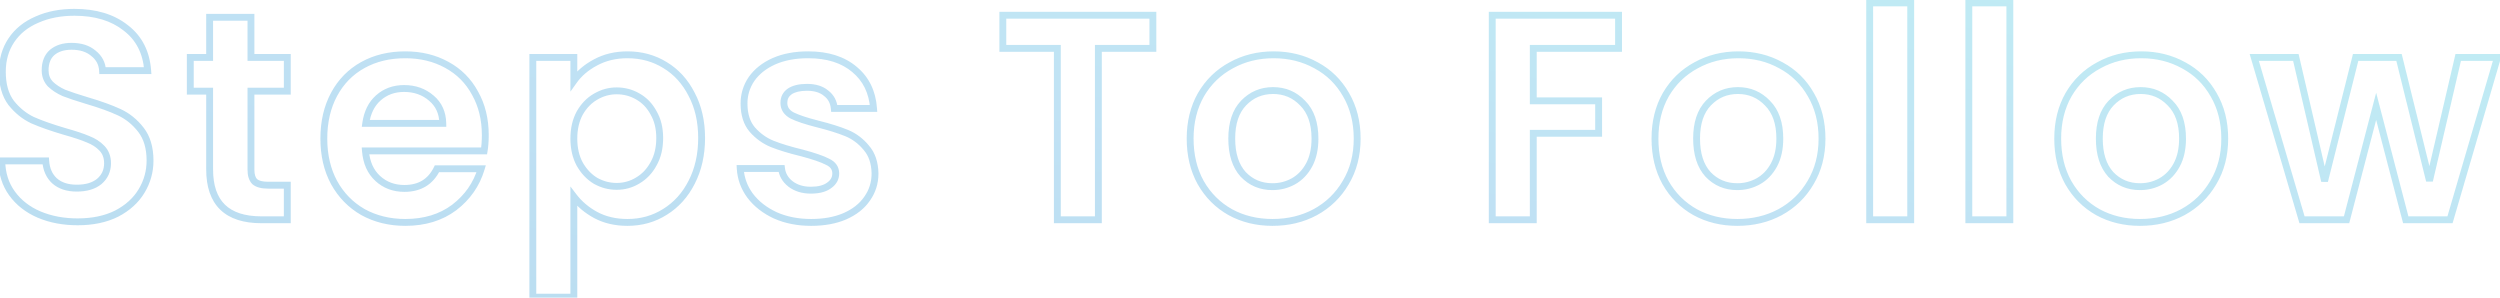 <svg width="546" height="65" viewBox="0 0 546 65" fill="none" xmlns="http://www.w3.org/2000/svg">
<path opacity="0.3" d="M8.512 46.848L8.215 47.537L8.219 47.539L8.512 46.848ZM2.624 42.24L2.016 42.68L2.624 42.24ZM0.384 35.136V34.386H-0.378L-0.366 35.148L0.384 35.136ZM9.984 35.136L10.732 35.084L10.684 34.386H9.984V35.136ZM11.904 39.488L11.394 40.038L11.405 40.047L11.904 39.488ZM21.696 39.616L22.172 40.196L22.178 40.191L22.184 40.185L21.696 39.616ZM22.272 32.384L21.728 32.901L22.272 32.384ZM19.2 30.4L18.905 31.089L18.919 31.096L18.934 31.101L19.2 30.4ZM14.208 28.736L13.996 29.456L14.006 29.458L14.208 28.736ZM7.104 26.24L6.782 26.917L6.791 26.922L6.801 26.926L7.104 26.24ZM2.432 22.464L1.832 22.914L1.838 22.922L1.845 22.931L2.432 22.464ZM2.496 8.768L3.118 9.187L2.496 8.768ZM8.064 4.288L8.359 4.977L8.37 4.973L8.064 4.288ZM27.456 6.08L26.991 6.668L27 6.676L27.456 6.08ZM32.256 15.424V16.174H33.064L33.004 15.368L32.256 15.424ZM22.4 15.424L21.651 15.466L21.691 16.174H22.4V15.424ZM20.416 11.648L19.928 12.217L19.939 12.227L19.95 12.236L20.416 11.648ZM11.392 11.456L10.91 10.882L10.904 10.887L10.898 10.892L11.392 11.456ZM11.008 18.368L10.463 18.884L10.477 18.898L10.492 18.913L11.008 18.368ZM13.952 20.288L13.647 20.973L13.662 20.98L13.678 20.986L13.952 20.288ZM18.944 21.952L18.729 22.67L18.732 22.672L18.944 21.952ZM30.784 28.352L30.191 28.811L30.784 28.352ZM30.912 41.728L30.27 41.34L30.912 41.728ZM25.472 46.656L25.807 47.327L25.817 47.322L25.472 46.656ZM16.96 47.698C13.932 47.698 11.217 47.18 8.805 46.157L8.219 47.539C10.841 48.65 13.759 49.198 16.96 49.198V47.698ZM8.809 46.159C6.447 45.141 4.596 43.687 3.232 41.8L2.016 42.68C3.553 44.804 5.628 46.422 8.215 47.537L8.809 46.159ZM3.232 41.8C1.88 39.933 1.174 37.718 1.134 35.124L-0.366 35.148C-0.321 38.016 0.466 40.537 2.016 42.68L3.232 41.8ZM0.384 35.886H9.984V34.386H0.384V35.886ZM9.236 35.188C9.375 37.178 10.079 38.82 11.394 40.038L12.414 38.938C11.425 38.023 10.849 36.763 10.732 35.084L9.236 35.188ZM11.405 40.047C12.771 41.268 14.589 41.838 16.768 41.838V40.338C14.851 40.338 13.426 39.841 12.403 38.928L11.405 40.047ZM16.768 41.838C18.971 41.838 20.803 41.321 22.172 40.196L21.22 39.036C20.2 39.874 18.746 40.338 16.768 40.338V41.838ZM22.184 40.185C23.551 39.014 24.238 37.481 24.238 35.648H22.738C22.738 37.058 22.231 38.17 21.208 39.047L22.184 40.185ZM24.238 35.648C24.238 34.159 23.776 32.878 22.816 31.867L21.728 32.901C22.39 33.597 22.738 34.492 22.738 35.648H24.238ZM22.816 31.867C21.918 30.923 20.795 30.203 19.466 29.699L18.934 31.101C20.079 31.536 21.004 32.139 21.728 32.901L22.816 31.867ZM19.495 29.711C18.257 29.18 16.557 28.615 14.41 28.014L14.006 29.458C16.126 30.052 17.754 30.596 18.905 31.089L19.495 29.711ZM14.42 28.017C11.536 27.168 9.201 26.347 7.407 25.554L6.801 26.926C8.676 27.755 11.078 28.597 13.996 29.456L14.42 28.017ZM7.426 25.563C5.745 24.762 4.276 23.578 3.019 21.997L1.845 22.931C3.233 24.678 4.879 26.011 6.782 26.917L7.426 25.563ZM3.032 22.014C1.876 20.473 1.262 18.386 1.262 15.68H-0.238C-0.238 18.607 0.428 21.041 1.832 22.914L3.032 22.014ZM1.262 15.68C1.262 13.166 1.888 11.012 3.118 9.187L1.874 8.349C0.458 10.45 -0.238 12.904 -0.238 15.68H1.262ZM3.118 9.187C4.352 7.356 6.089 5.95 8.359 4.977L7.769 3.599C5.26 4.674 3.285 6.255 1.874 8.349L3.118 9.187ZM8.37 4.973C10.648 3.956 13.271 3.438 16.256 3.438V1.938C13.097 1.938 10.259 2.487 7.758 3.603L8.37 4.973ZM16.256 3.438C20.741 3.438 24.296 4.537 26.991 6.668L27.921 5.492C24.898 3.101 20.988 1.938 16.256 1.938V3.438ZM27 6.676C29.713 8.75 31.224 11.658 31.508 15.48L33.004 15.368C32.691 11.168 31.001 7.847 27.912 5.484L27 6.676ZM32.256 14.674H22.4V16.174H32.256V14.674ZM23.149 15.382C23.051 13.626 22.282 12.171 20.882 11.06L19.95 12.236C21.024 13.088 21.578 14.15 21.651 15.466L23.149 15.382ZM20.904 11.079C19.54 9.909 17.75 9.362 15.616 9.362V10.862C17.493 10.862 18.903 11.339 19.928 12.217L20.904 11.079ZM15.616 9.362C13.737 9.362 12.143 9.846 10.91 10.882L11.874 12.03C12.774 11.274 13.997 10.862 15.616 10.862V9.362ZM10.898 10.892C9.671 11.965 9.106 13.496 9.106 15.36H10.606C10.606 13.81 11.065 12.739 11.886 12.02L10.898 10.892ZM9.106 15.36C9.106 16.732 9.554 17.924 10.463 18.884L11.553 17.852C10.926 17.191 10.606 16.378 10.606 15.36H9.106ZM10.492 18.913C11.372 19.746 12.427 20.431 13.647 20.973L14.257 19.603C13.173 19.121 12.265 18.526 11.524 17.823L10.492 18.913ZM13.678 20.986C14.901 21.466 16.587 22.028 18.729 22.67L19.16 21.234C17.034 20.596 15.393 20.048 14.226 19.59L13.678 20.986ZM18.732 22.672C21.614 23.519 23.943 24.36 25.732 25.192L26.364 23.832C24.484 22.957 22.077 22.092 19.156 21.233L18.732 22.672ZM25.732 25.192C27.451 25.992 28.937 27.193 30.191 28.811L31.377 27.893C29.986 26.098 28.315 24.739 26.364 23.832L25.732 25.192ZM30.191 28.811C31.386 30.353 32.018 32.417 32.018 35.072H33.518C33.518 32.18 32.827 29.764 31.377 27.893L30.191 28.811ZM32.018 35.072C32.018 37.324 31.437 39.409 30.27 41.34L31.554 42.116C32.862 39.951 33.518 37.598 33.518 35.072H32.018ZM30.27 41.34C29.113 43.256 27.409 44.808 25.127 45.99L25.817 47.322C28.313 46.029 30.236 44.296 31.554 42.116L30.27 41.34ZM25.137 45.985C22.873 47.117 20.155 47.698 16.96 47.698V49.198C20.335 49.198 23.293 48.584 25.807 47.327L25.137 45.985ZM54.808 19.904V19.154H54.058V19.904H54.808ZM55.64 39.68L55.11 40.21L55.13 40.231L55.152 40.249L55.64 39.68ZM62.744 40.448H63.494V39.698H62.744V40.448ZM62.744 48V48.75H63.494V48H62.744ZM45.784 19.904H46.534V19.154H45.784V19.904ZM41.56 19.904H40.81V20.654H41.56V19.904ZM41.56 12.544V11.794H40.81V12.544H41.56ZM45.784 12.544V13.294H46.534V12.544H45.784ZM45.784 3.776V3.026H45.034V3.776H45.784ZM54.808 3.776H55.558V3.026H54.808V3.776ZM54.808 12.544H54.058V13.294H54.808V12.544ZM62.744 12.544H63.494V11.794H62.744V12.544ZM62.744 19.904V20.654H63.494V19.904H62.744ZM54.058 19.904V37.056H55.558V19.904H54.058ZM54.058 37.056C54.058 38.347 54.356 39.456 55.11 40.21L56.17 39.15C55.815 38.794 55.558 38.154 55.558 37.056H54.058ZM55.152 40.249C55.955 40.937 57.159 41.198 58.584 41.198V39.698C57.278 39.698 56.52 39.447 56.128 39.111L55.152 40.249ZM58.584 41.198H62.744V39.698H58.584V41.198ZM61.994 40.448V48H63.494V40.448H61.994ZM62.744 47.25H57.112V48.75H62.744V47.25ZM57.112 47.25C53.446 47.25 50.836 46.359 49.139 44.71C47.446 43.065 46.534 40.54 46.534 36.992H45.034C45.034 40.782 46.01 43.762 48.093 45.786C50.172 47.806 53.226 48.75 57.112 48.75V47.25ZM46.534 36.992V19.904H45.034V36.992H46.534ZM45.784 19.154H41.56V20.654H45.784V19.154ZM42.31 19.904V12.544H40.81V19.904H42.31ZM41.56 13.294H45.784V11.794H41.56V13.294ZM46.534 12.544V3.776H45.034V12.544H46.534ZM45.784 4.526H54.808V3.026H45.784V4.526ZM54.058 3.776V12.544H55.558V3.776H54.058ZM54.808 13.294H62.744V11.794H54.808V13.294ZM61.994 12.544V19.904H63.494V12.544H61.994ZM62.744 19.154H54.808V20.654H62.744V19.154ZM105.732 32.96V33.71H106.368L106.472 33.083L105.732 32.96ZM79.812 32.96V32.21H78.997L79.065 33.022L79.812 32.96ZM82.501 38.976L81.993 39.528L82.501 38.976ZM95.428 36.864V36.114H94.962L94.756 36.533L95.428 36.864ZM105.092 36.864L105.811 37.08L106.101 36.114H105.092V36.864ZM99.204 45.312L99.654 45.912L99.66 45.908L99.204 45.312ZM79.3 46.336L78.928 46.987L78.941 46.994L79.3 46.336ZM72.965 39.872L72.304 40.228L72.308 40.235L72.965 39.872ZM72.965 20.608L72.304 20.252L72.965 20.608ZM79.237 14.208L79.601 14.864L79.237 14.208ZM97.54 14.144L97.18 14.802L97.184 14.804L97.54 14.144ZM103.748 20.352L103.088 20.708L103.092 20.715L103.095 20.721L103.748 20.352ZM96.709 26.944V27.694H97.472L97.458 26.93L96.709 26.944ZM94.213 21.44L93.721 22.006L93.729 22.014L94.213 21.44ZM82.629 21.376L83.126 21.937L83.127 21.937L82.629 21.376ZM79.876 26.944L79.134 26.838L79.012 27.694H79.876V26.944ZM105.238 29.504C105.238 30.752 105.155 31.861 104.993 32.837L106.472 33.083C106.651 32.01 106.738 30.816 106.738 29.504H105.238ZM105.732 32.21H79.812V33.71H105.732V32.21ZM79.065 33.022C79.291 35.731 80.249 37.926 81.993 39.528L83.008 38.424C81.594 37.125 80.761 35.309 80.56 32.898L79.065 33.022ZM81.993 39.528C83.721 41.116 85.848 41.902 88.325 41.902V40.402C86.193 40.402 84.437 39.737 83.008 38.424L81.993 39.528ZM88.325 41.902C90.097 41.902 91.661 41.52 92.984 40.722C94.309 39.922 95.344 38.733 96.101 37.195L94.756 36.533C94.105 37.853 93.252 38.808 92.209 39.438C91.164 40.069 89.88 40.402 88.325 40.402V41.902ZM95.428 37.614H105.092V36.114H95.428V37.614ZM104.374 36.648C103.397 39.907 101.528 42.591 98.749 44.716L99.66 45.908C102.684 43.596 104.74 40.648 105.811 37.08L104.374 36.648ZM98.754 44.712C96.004 46.775 92.606 47.826 88.516 47.826V49.326C92.875 49.326 96.603 48.201 99.654 45.912L98.754 44.712ZM88.516 47.826C85.216 47.826 82.27 47.105 79.66 45.678L78.941 46.994C81.792 48.553 84.99 49.326 88.516 49.326V47.826ZM79.673 45.685C77.107 44.219 75.092 42.165 73.621 39.509L72.308 40.235C73.909 43.126 76.118 45.381 78.928 46.987L79.673 45.685ZM73.625 39.516C72.199 36.868 71.475 33.794 71.475 30.272H69.975C69.975 34.004 70.744 37.329 72.304 40.228L73.625 39.516ZM71.475 30.272C71.475 26.706 72.199 23.611 73.625 20.964L72.304 20.252C70.743 23.152 69.975 26.499 69.975 30.272H71.475ZM73.625 20.964C75.052 18.313 77.041 16.285 79.601 14.864L78.872 13.552C76.056 15.117 73.864 17.356 72.304 20.252L73.625 20.964ZM79.601 14.864C82.163 13.44 85.127 12.718 88.516 12.718V11.218C84.908 11.218 81.686 11.989 78.872 13.552L79.601 14.864ZM88.516 12.718C91.776 12.718 94.658 13.418 97.18 14.802L97.901 13.486C95.133 11.968 91.998 11.218 88.516 11.218V12.718ZM97.184 14.804C99.744 16.185 101.707 18.149 103.088 20.708L104.409 19.996C102.888 17.179 100.713 15.004 97.897 13.484L97.184 14.804ZM103.095 20.721C104.517 23.239 105.238 26.159 105.238 29.504H106.738C106.738 25.937 105.967 22.756 104.402 19.983L103.095 20.721ZM97.458 26.93C97.412 24.431 96.498 22.384 94.696 20.866L93.729 22.014C95.17 23.227 95.92 24.849 95.959 26.958L97.458 26.93ZM94.704 20.874C92.933 19.336 90.77 18.578 88.26 18.578V20.078C90.445 20.078 92.249 20.728 93.721 22.006L94.704 20.874ZM88.26 18.578C85.874 18.578 83.815 19.318 82.13 20.815L83.127 21.937C84.514 20.703 86.21 20.078 88.26 20.078V18.578ZM82.131 20.815C80.478 22.279 79.495 24.311 79.134 26.838L80.619 27.05C80.941 24.798 81.792 23.119 83.126 21.937L82.131 20.815ZM79.876 27.694H96.709V26.194H79.876V27.694ZM125.328 17.664H124.578V20.014L125.94 18.098L125.328 17.664ZM130.064 13.632L130.417 14.294L130.422 14.291L130.064 13.632ZM145.232 14.208L144.84 14.847L144.845 14.85L145.232 14.208ZM151.056 20.608L150.388 20.948L150.394 20.96L151.056 20.608ZM151.056 39.808L150.39 39.465L150.388 39.468L151.056 39.808ZM145.232 46.272L144.837 45.635L144.832 45.638L145.232 46.272ZM130.128 46.976L129.77 47.635L129.776 47.638L130.128 46.976ZM125.328 42.944L125.925 42.489L124.578 40.725V42.944H125.328ZM125.328 64.896V65.646H126.078V64.896H125.328ZM116.368 64.896H115.618V65.646H116.368V64.896ZM116.368 12.544V11.794H115.618V12.544H116.368ZM125.328 12.544H126.078V11.794H125.328V12.544ZM142.736 24.64L142.077 24.997L142.083 25.007L142.089 25.018L142.736 24.64ZM139.28 21.056L138.906 21.706L138.915 21.711L139.28 21.056ZM130.064 21.12L130.439 21.77L130.445 21.766L130.064 21.12ZM126.608 24.704L125.956 24.334L125.952 24.34L125.949 24.347L126.608 24.704ZM126.608 35.84L125.949 36.197L125.952 36.203L125.956 36.21L126.608 35.84ZM130.064 39.488L129.676 40.129L129.687 40.136L129.699 40.143L130.064 39.488ZM139.28 39.424L138.9 38.778L138.892 38.783L139.28 39.424ZM142.736 35.776L142.084 35.406L142.08 35.413L142.077 35.419L142.736 35.776ZM125.94 18.098C127.015 16.585 128.5 15.314 130.417 14.294L129.712 12.97C127.619 14.083 125.946 15.501 124.717 17.23L125.94 18.098ZM130.422 14.291C132.348 13.248 134.548 12.718 137.04 12.718V11.218C134.328 11.218 131.877 11.797 129.707 12.973L130.422 14.291ZM137.04 12.718C139.94 12.718 142.533 13.431 144.84 14.847L145.625 13.569C143.068 11.998 140.199 11.218 137.04 11.218V12.718ZM144.845 14.85C147.19 16.265 149.038 18.29 150.388 20.948L151.725 20.268C150.259 17.38 148.224 15.137 145.62 13.566L144.845 14.85ZM150.394 20.96C151.778 23.565 152.482 26.619 152.482 30.144H153.982C153.982 26.416 153.236 23.113 151.719 20.256L150.394 20.96ZM152.482 30.144C152.482 33.669 151.778 36.769 150.39 39.465L151.723 40.151C153.236 37.215 153.982 33.873 153.982 30.144H152.482ZM150.388 39.468C149.037 42.128 147.187 44.176 144.837 45.635L145.628 46.909C148.227 45.296 150.26 43.035 151.725 40.148L150.388 39.468ZM144.832 45.638C142.526 47.094 139.936 47.826 137.04 47.826V49.326C140.204 49.326 143.075 48.522 145.633 46.906L144.832 45.638ZM137.04 47.826C134.543 47.826 132.363 47.315 130.481 46.314L129.776 47.638C131.905 48.77 134.333 49.326 137.04 49.326V47.826ZM130.487 46.317C128.608 45.296 127.092 44.019 125.925 42.489L124.732 43.399C126.04 45.112 127.724 46.523 129.77 47.635L130.487 46.317ZM124.578 42.944V64.896H126.078V42.944H124.578ZM125.328 64.146H116.368V65.646H125.328V64.146ZM117.118 64.896V12.544H115.618V64.896H117.118ZM116.368 13.294H125.328V11.794H116.368V13.294ZM124.578 12.544V17.664H126.078V12.544H124.578ZM144.83 30.144C144.83 27.904 144.359 25.934 143.384 24.262L142.089 25.018C142.906 26.418 143.33 28.117 143.33 30.144H144.83ZM143.396 24.283C142.481 22.59 141.231 21.287 139.646 20.401L138.915 21.711C140.231 22.446 141.285 23.533 142.077 24.997L143.396 24.283ZM139.655 20.406C138.13 19.528 136.465 19.09 134.672 19.09V20.59C136.208 20.59 137.615 20.962 138.906 21.706L139.655 20.406ZM134.672 19.09C132.912 19.09 131.246 19.555 129.684 20.474L130.445 21.766C131.785 20.978 133.19 20.59 134.672 20.59V19.09ZM129.69 20.47C128.153 21.355 126.91 22.653 125.956 24.334L127.261 25.074C128.099 23.598 129.16 22.506 130.439 21.77L129.69 20.47ZM125.949 24.347C125.026 26.055 124.578 28.038 124.578 30.272H126.078C126.078 28.24 126.484 26.511 127.268 25.061L125.949 24.347ZM124.578 30.272C124.578 32.506 125.026 34.489 125.949 36.197L127.268 35.483C126.484 34.033 126.078 32.304 126.078 30.272H124.578ZM125.956 36.21C126.909 37.889 128.147 39.203 129.676 40.129L130.453 38.847C129.166 38.066 128.1 36.949 127.261 35.47L125.956 36.21ZM129.699 40.143C131.258 41.014 132.92 41.454 134.672 41.454V39.954C133.183 39.954 131.772 39.583 130.43 38.833L129.699 40.143ZM134.672 41.454C136.472 41.454 138.143 40.991 139.669 40.065L138.892 38.783C137.602 39.564 136.201 39.954 134.672 39.954V41.454ZM139.661 40.07C141.237 39.143 142.482 37.823 143.396 36.133L142.077 35.419C141.284 36.886 140.225 37.998 138.9 38.778L139.661 40.07ZM143.389 36.146C144.36 34.434 144.83 32.424 144.83 30.144H143.33C143.33 32.216 142.905 33.961 142.084 35.406L143.389 36.146ZM169.343 47.04L169.028 47.721L169.039 47.725L169.343 47.04ZM163.839 42.752L163.236 43.197L163.243 43.206L163.839 42.752ZM161.663 36.8V36.05H160.868L160.915 36.844L161.663 36.8ZM170.688 36.8L171.432 36.707L171.35 36.05H170.688V36.8ZM172.671 40.192L172.211 40.784L172.221 40.792L172.671 40.192ZM181.055 40.512L180.627 39.896L180.621 39.901L180.614 39.905L181.055 40.512ZM180.736 35.328L180.39 35.994L180.405 36.001L180.42 36.008L180.736 35.328ZM175.167 33.408L175.361 32.683L175.352 32.681L175.344 32.679L175.167 33.408ZM168.639 31.424L168.355 32.118L168.361 32.12L168.639 31.424ZM164.287 28.288L163.716 28.773L163.724 28.783L164.287 28.288ZM164.16 17.216L163.548 16.782L163.541 16.793L164.16 17.216ZM169.023 13.376L168.721 12.69L168.716 12.692L169.023 13.376ZM186.624 15.168L186.139 15.74L186.144 15.745L186.624 15.168ZM190.783 23.68V24.43H191.589L191.532 23.627L190.783 23.68ZM182.207 23.68L181.461 23.748L181.523 24.43H182.207V23.68ZM180.415 20.352L179.935 20.928L179.948 20.939L179.962 20.949L180.415 20.352ZM172.479 19.968L172.063 19.344L172.056 19.349L172.049 19.354L172.479 19.968ZM172.992 25.216L172.637 25.877L172.647 25.882L172.656 25.887L172.992 25.216ZM178.559 27.072L178.375 27.799L178.378 27.8L178.559 27.072ZM189.184 32.256L188.605 32.733L188.612 32.742L188.62 32.751L189.184 32.256ZM191.104 37.888H191.854L191.853 37.874L191.104 37.888ZM189.376 43.392L188.764 42.958L188.757 42.968L189.376 43.392ZM184.512 47.232L184.807 47.921L184.814 47.919L184.512 47.232ZM177.151 47.826C174.339 47.826 171.843 47.33 169.648 46.355L169.039 47.725C171.452 48.798 174.161 49.326 177.151 49.326V47.826ZM169.659 46.359C167.451 45.337 165.718 43.98 164.436 42.297L163.243 43.206C164.691 45.108 166.628 46.609 169.028 47.721L169.659 46.359ZM164.443 42.307C163.205 40.629 162.531 38.784 162.412 36.756L160.915 36.844C161.052 39.168 161.829 41.291 163.236 43.197L164.443 42.307ZM161.663 37.55H170.688V36.05H161.663V37.55ZM169.943 36.893C170.14 38.469 170.913 39.774 172.211 40.784L173.132 39.6C172.126 38.818 171.576 37.862 171.432 36.707L169.943 36.893ZM172.221 40.792C173.567 41.801 175.205 42.286 177.087 42.286V40.786C175.472 40.786 174.165 40.375 173.121 39.592L172.221 40.792ZM177.087 42.286C178.882 42.286 180.382 41.929 181.497 41.119L180.614 39.905C179.851 40.46 178.707 40.786 177.087 40.786V42.286ZM181.484 41.128C182.638 40.325 183.277 39.233 183.277 37.888H181.777C181.777 38.677 181.435 39.334 180.627 39.896L181.484 41.128ZM183.277 37.888C183.277 37.175 183.09 36.52 182.694 35.954C182.302 35.394 181.737 34.966 181.051 34.648L180.42 36.008C180.928 36.244 181.26 36.521 181.465 36.814C181.666 37.101 181.777 37.449 181.777 37.888H183.277ZM181.081 34.662C179.853 34.025 177.931 33.369 175.361 32.683L174.974 34.133C177.524 34.813 179.314 35.436 180.39 35.994L181.081 34.662ZM175.344 32.679C172.718 32.044 170.58 31.392 168.918 30.728L168.361 32.12C170.113 32.821 172.326 33.492 174.991 34.137L175.344 32.679ZM168.924 30.73C167.372 30.093 166.015 29.118 164.851 27.793L163.724 28.783C165.034 30.274 166.579 31.39 168.355 32.118L168.924 30.73ZM164.859 27.803C163.81 26.566 163.245 24.857 163.245 22.592H161.745C161.745 25.106 162.376 27.194 163.716 28.773L164.859 27.803ZM163.245 22.592C163.245 20.781 163.754 19.136 164.778 17.64L163.541 16.793C162.346 18.538 161.745 20.478 161.745 22.592H163.245ZM164.771 17.65C165.834 16.154 167.343 14.953 169.331 14.06L168.716 12.692C166.523 13.677 164.789 15.036 163.548 16.782L164.771 17.65ZM169.326 14.062C171.345 13.174 173.734 12.718 176.512 12.718V11.218C173.572 11.218 170.969 11.701 168.721 12.69L169.326 14.062ZM176.512 12.718C180.609 12.718 183.791 13.751 186.139 15.74L187.108 14.596C184.421 12.319 180.862 11.218 176.512 11.218V12.718ZM186.144 15.745C188.488 17.692 189.792 20.331 190.035 23.733L191.532 23.627C191.263 19.861 189.794 16.826 187.103 14.591L186.144 15.745ZM190.783 22.93H182.207V24.43H190.783V22.93ZM182.954 23.612C182.809 22.007 182.114 20.701 180.869 19.755L179.962 20.949C180.851 21.625 181.35 22.537 181.461 23.748L182.954 23.612ZM180.896 19.776C179.7 18.779 178.125 18.322 176.255 18.322V19.822C177.885 19.822 179.083 20.218 179.935 20.928L180.896 19.776ZM176.255 18.322C174.556 18.322 173.13 18.633 172.063 19.344L172.896 20.592C173.621 20.109 174.712 19.822 176.255 19.822V18.322ZM172.049 19.354C170.99 20.095 170.449 21.16 170.449 22.464H171.949C171.949 21.635 172.262 21.035 172.91 20.582L172.049 19.354ZM170.449 22.464C170.449 23.193 170.634 23.866 171.019 24.457C171.401 25.044 171.955 25.512 172.637 25.877L173.346 24.555C172.833 24.28 172.491 23.969 172.276 23.639C172.064 23.313 171.949 22.93 171.949 22.464H170.449ZM172.656 25.887C173.925 26.521 175.844 27.156 178.375 27.799L178.744 26.345C176.24 25.708 174.447 25.105 173.327 24.545L172.656 25.887ZM178.378 27.8C180.917 28.434 182.992 29.086 184.611 29.75L185.18 28.362C183.471 27.661 181.322 26.989 178.741 26.344L178.378 27.8ZM184.611 29.75C186.155 30.383 187.485 31.373 188.605 32.733L189.762 31.779C188.493 30.238 186.964 29.094 185.18 28.362L184.611 29.75ZM188.62 32.751C189.713 33.995 190.313 35.686 190.354 37.902L191.853 37.874C191.808 35.396 191.129 33.333 189.747 31.761L188.62 32.751ZM190.354 37.888C190.354 39.785 189.823 41.467 188.764 42.958L189.987 43.826C191.232 42.074 191.854 40.087 191.854 37.888H190.354ZM188.757 42.968C187.74 44.454 186.239 45.653 184.209 46.545L184.814 47.919C187.051 46.934 188.792 45.572 189.994 43.816L188.757 42.968ZM184.216 46.543C182.238 47.39 179.889 47.826 177.151 47.826V49.326C180.046 49.326 182.604 48.866 184.807 47.921L184.216 46.543ZM251.788 3.328H252.538V2.578H251.788V3.328ZM251.788 10.56V11.31H252.538V10.56H251.788ZM239.884 10.56V9.81H239.134V10.56H239.884ZM239.884 48V48.75H240.634V48H239.884ZM230.924 48H230.174V48.75H230.924V48ZM230.924 10.56H231.674V9.81H230.924V10.56ZM219.02 10.56H218.27V11.31H219.02V10.56ZM219.02 3.328V2.578H218.27V3.328H219.02ZM251.038 3.328V10.56H252.538V3.328H251.038ZM251.788 9.81H239.884V11.31H251.788V9.81ZM239.134 10.56V48H240.634V10.56H239.134ZM239.884 47.25H230.924V48.75H239.884V47.25ZM231.674 48V10.56H230.174V48H231.674ZM230.924 9.81H219.02V11.31H230.924V9.81ZM219.77 10.56V3.328H218.27V10.56H219.77ZM219.02 4.078H251.788V2.578H219.02V4.078ZM268.694 46.336L268.326 46.99L268.334 46.994L268.694 46.336ZM262.23 39.872L261.574 40.235L261.578 40.243L262.23 39.872ZM262.294 20.672L261.646 20.294L261.642 20.301L262.294 20.672ZM268.886 14.272L269.242 14.932L269.249 14.928L268.886 14.272ZM287.446 14.272L287.083 14.928L287.09 14.932L287.446 14.272ZM293.974 20.672L293.322 21.043L293.327 21.05L293.974 20.672ZM293.91 39.872L293.267 39.486L293.263 39.493L293.91 39.872ZM287.254 46.336L287.61 46.996L287.613 46.994L287.254 46.336ZM282.454 39.616L282.813 40.275L282.82 40.271L282.454 39.616ZM285.91 36.032L286.57 36.389L285.91 36.032ZM284.502 22.528L283.959 23.046L283.965 23.052L283.972 23.058L284.502 22.528ZM271.574 22.528L271.031 22.01L271.031 22.011L271.574 22.528ZM271.51 38.08L270.954 38.584L270.961 38.591L270.967 38.597L271.51 38.08ZM277.91 47.826C274.61 47.826 271.664 47.105 269.054 45.678L268.334 46.994C271.186 48.553 274.383 49.326 277.91 49.326V47.826ZM269.062 45.682C266.452 44.214 264.394 42.158 262.882 39.501L261.578 40.243C263.223 43.132 265.475 45.386 268.326 46.99L269.062 45.682ZM262.886 39.509C261.42 36.862 260.676 33.79 260.676 30.272H259.176C259.176 34.007 259.968 37.336 261.574 40.235L262.886 39.509ZM260.676 30.272C260.676 26.757 261.44 23.689 262.946 21.043L261.642 20.301C259.991 23.202 259.176 26.533 259.176 30.272H260.676ZM262.941 21.05C264.495 18.394 266.592 16.359 269.242 14.932L268.53 13.612C265.633 15.172 263.336 17.404 261.647 20.294L262.941 21.05ZM269.249 14.928C271.903 13.458 274.87 12.718 278.166 12.718V11.218C274.636 11.218 271.416 12.014 268.523 13.616L269.249 14.928ZM278.166 12.718C281.462 12.718 284.429 13.458 287.083 14.928L287.809 13.616C284.916 12.014 281.696 11.218 278.166 11.218V12.718ZM287.09 14.932C289.738 16.358 291.812 18.39 293.322 21.043L294.626 20.301C292.978 17.407 290.701 15.173 287.802 13.612L287.09 14.932ZM293.327 21.05C294.872 23.695 295.656 26.761 295.656 30.272H297.156C297.156 26.53 296.318 23.196 294.621 20.294L293.327 21.05ZM295.656 30.272C295.656 33.78 294.853 36.843 293.267 39.486L294.553 40.258C296.295 37.354 297.156 34.018 297.156 30.272H295.656ZM293.263 39.493C291.71 42.149 289.591 44.207 286.895 45.678L287.613 46.994C290.549 45.393 292.867 43.142 294.557 40.251L293.263 39.493ZM286.898 45.676C284.245 47.105 281.254 47.826 277.91 47.826V49.326C281.478 49.326 284.717 48.554 287.61 46.996L286.898 45.676ZM277.91 41.518C279.655 41.518 281.294 41.103 282.813 40.274L282.095 38.958C280.798 39.665 279.407 40.018 277.91 40.018V41.518ZM282.82 40.271C284.405 39.385 285.654 38.082 286.57 36.389L285.25 35.675C284.459 37.139 283.405 38.226 282.088 38.961L282.82 40.271ZM286.57 36.389C287.496 34.675 287.94 32.626 287.94 30.272H286.44C286.44 32.441 286.031 34.231 285.25 35.675L286.57 36.389ZM287.94 30.272C287.94 26.77 287.007 23.972 285.032 21.998L283.972 23.058C285.581 24.668 286.44 27.032 286.44 30.272H287.94ZM285.045 22.01C283.152 20.026 280.801 19.026 278.038 19.026V20.526C280.395 20.526 282.353 21.361 283.959 23.046L285.045 22.01ZM278.038 19.026C275.275 19.026 272.924 20.026 271.031 22.01L272.117 23.046C273.723 21.361 275.681 20.526 278.038 20.526V19.026ZM271.031 22.011C269.149 23.986 268.264 26.78 268.264 30.272H269.764C269.764 27.023 270.585 24.654 272.117 23.045L271.031 22.011ZM268.264 30.272C268.264 33.761 269.126 36.568 270.954 38.584L272.066 37.576C270.566 35.923 269.764 33.524 269.764 30.272H268.264ZM270.967 38.597C272.821 40.544 275.153 41.518 277.91 41.518V40.018C275.547 40.018 273.613 39.2 272.053 37.563L270.967 38.597ZM353.492 3.328H354.242V2.578H353.492V3.328ZM353.492 10.56V11.31H354.242V10.56H353.492ZM334.868 10.56V9.81H334.118V10.56H334.868ZM334.868 22.016H334.118V22.766H334.868V22.016ZM349.141 22.016H349.891V21.266H349.141V22.016ZM349.141 29.12V29.87H349.891V29.12H349.141ZM334.868 29.12V28.37H334.118V29.12H334.868ZM334.868 48V48.75H335.618V48H334.868ZM325.909 48H325.159V48.75H325.909V48ZM325.909 3.328V2.578H325.159V3.328H325.909ZM352.742 3.328V10.56H354.242V3.328H352.742ZM353.492 9.81H334.868V11.31H353.492V9.81ZM334.118 10.56V22.016H335.618V10.56H334.118ZM334.868 22.766H349.141V21.266H334.868V22.766ZM348.391 22.016V29.12H349.891V22.016H348.391ZM349.141 28.37H334.868V29.87H349.141V28.37ZM334.118 29.12V48H335.618V29.12H334.118ZM334.868 47.25H325.909V48.75H334.868V47.25ZM326.659 48V3.328H325.159V48H326.659ZM325.909 4.078H353.492V2.578H325.909V4.078ZM370.214 46.336L369.846 46.99L369.854 46.994L370.214 46.336ZM363.75 39.872L363.094 40.235L363.098 40.243L363.75 39.872ZM363.814 20.672L363.166 20.294L363.162 20.301L363.814 20.672ZM370.406 14.272L370.762 14.932L370.769 14.928L370.406 14.272ZM388.966 14.272L388.603 14.928L388.61 14.932L388.966 14.272ZM395.494 20.672L394.842 21.043L394.847 21.05L395.494 20.672ZM395.43 39.872L394.787 39.486L394.783 39.493L395.43 39.872ZM388.774 46.336L389.13 46.996L389.133 46.994L388.774 46.336ZM383.974 39.616L384.333 40.275L384.34 40.271L383.974 39.616ZM387.43 36.032L388.09 36.389L387.43 36.032ZM386.022 22.528L385.479 23.046L385.485 23.052L385.492 23.058L386.022 22.528ZM373.094 22.528L372.551 22.01L372.551 22.011L373.094 22.528ZM373.03 38.08L372.474 38.584L372.481 38.591L372.487 38.597L373.03 38.08ZM379.43 47.826C376.13 47.826 373.184 47.105 370.574 45.678L369.854 46.994C372.706 48.553 375.903 49.326 379.43 49.326V47.826ZM370.582 45.682C367.972 44.214 365.914 42.158 364.402 39.501L363.098 40.243C364.743 43.132 366.995 45.386 369.846 46.99L370.582 45.682ZM364.406 39.509C362.94 36.862 362.196 33.79 362.196 30.272H360.696C360.696 34.007 361.488 37.336 363.094 40.235L364.406 39.509ZM362.196 30.272C362.196 26.757 362.96 23.689 364.466 21.043L363.162 20.301C361.511 23.202 360.696 26.533 360.696 30.272H362.196ZM364.461 21.05C366.015 18.394 368.112 16.359 370.762 14.932L370.05 13.612C367.153 15.172 364.856 17.404 363.167 20.294L364.461 21.05ZM370.769 14.928C373.423 13.458 376.39 12.718 379.686 12.718V11.218C376.156 11.218 372.936 12.014 370.043 13.616L370.769 14.928ZM379.686 12.718C382.982 12.718 385.949 13.458 388.603 14.928L389.329 13.616C386.436 12.014 383.216 11.218 379.686 11.218V12.718ZM388.61 14.932C391.258 16.358 393.332 18.39 394.842 21.043L396.146 20.301C394.498 17.407 392.221 15.173 389.322 13.612L388.61 14.932ZM394.847 21.05C396.392 23.695 397.176 26.761 397.176 30.272H398.676C398.676 26.53 397.838 23.196 396.141 20.294L394.847 21.05ZM397.176 30.272C397.176 33.78 396.373 36.843 394.787 39.486L396.073 40.258C397.815 37.354 398.676 34.018 398.676 30.272H397.176ZM394.783 39.493C393.23 42.149 391.111 44.207 388.415 45.678L389.133 46.994C392.069 45.393 394.387 43.142 396.077 40.251L394.783 39.493ZM388.418 45.676C385.765 47.105 382.774 47.826 379.43 47.826V49.326C382.998 49.326 386.237 48.554 389.13 46.996L388.418 45.676ZM379.43 41.518C381.175 41.518 382.814 41.103 384.333 40.274L383.615 38.958C382.318 39.665 380.927 40.018 379.43 40.018V41.518ZM384.34 40.271C385.925 39.385 387.174 38.082 388.09 36.389L386.77 35.675C385.979 37.139 384.925 38.226 383.608 38.961L384.34 40.271ZM388.09 36.389C389.016 34.675 389.46 32.626 389.46 30.272H387.96C387.96 32.441 387.551 34.231 386.77 35.675L388.09 36.389ZM389.46 30.272C389.46 26.77 388.527 23.972 386.552 21.998L385.492 23.058C387.101 24.668 387.96 27.032 387.96 30.272H389.46ZM386.565 22.01C384.672 20.026 382.321 19.026 379.558 19.026V20.526C381.915 20.526 383.873 21.361 385.479 23.046L386.565 22.01ZM379.558 19.026C376.795 19.026 374.444 20.026 372.551 22.01L373.637 23.046C375.243 21.361 377.201 20.526 379.558 20.526V19.026ZM372.551 22.011C370.669 23.986 369.784 26.78 369.784 30.272H371.284C371.284 27.023 372.105 24.654 373.637 23.045L372.551 22.011ZM369.784 30.272C369.784 33.761 370.646 36.568 372.474 38.584L373.586 37.576C372.086 35.923 371.284 33.524 371.284 30.272H369.784ZM372.487 38.597C374.341 40.544 376.673 41.518 379.43 41.518V40.018C377.067 40.018 375.133 39.2 373.573 37.563L372.487 38.597ZM417.298 0.64H418.048V-0.11H417.298V0.64ZM417.298 48V48.75H418.048V48H417.298ZM408.339 48H407.589V48.75H408.339V48ZM408.339 0.64V-0.11H407.589V0.64H408.339ZM416.548 0.64V48H418.048V0.64H416.548ZM417.298 47.25H408.339V48.75H417.298V47.25ZM409.089 48V0.64H407.589V48H409.089ZM408.339 1.39H417.298V-0.11H408.339V1.39ZM438.951 0.64H439.701V-0.11H438.951V0.64ZM438.951 48V48.75H439.701V48H438.951ZM429.991 48H429.241V48.75H429.991V48ZM429.991 0.64V-0.11H429.241V0.64H429.991ZM438.201 0.64V48H439.701V0.64H438.201ZM438.951 47.25H429.991V48.75H438.951V47.25ZM430.741 48V0.64H429.241V48H430.741ZM429.991 1.39H438.951V-0.11H429.991V1.39ZM458.172 46.336L457.804 46.99L457.812 46.994L458.172 46.336ZM451.708 39.872L451.051 40.235L451.056 40.243L451.708 39.872ZM451.772 20.672L451.124 20.294L451.12 20.301L451.772 20.672ZM458.363 14.272L458.719 14.932L458.727 14.928L458.363 14.272ZM476.924 14.272L476.56 14.928L476.568 14.932L476.924 14.272ZM483.452 20.672L482.8 21.043L482.804 21.05L483.452 20.672ZM483.388 39.872L482.744 39.486L482.74 39.493L483.388 39.872ZM476.732 46.336L477.087 46.996L477.091 46.994L476.732 46.336ZM471.932 39.616L472.291 40.275L472.297 40.271L471.932 39.616ZM475.388 36.032L476.047 36.389L475.388 36.032ZM473.98 22.528L473.437 23.046L473.443 23.052L473.449 23.058L473.98 22.528ZM461.052 22.528L460.509 22.01L460.508 22.011L461.052 22.528ZM460.988 38.08L460.432 38.584L460.438 38.591L460.444 38.597L460.988 38.08ZM467.388 47.826C464.087 47.826 461.141 47.105 458.531 45.678L457.812 46.994C460.663 48.553 463.861 49.326 467.388 49.326V47.826ZM458.539 45.682C455.929 44.214 453.872 42.158 452.359 39.501L451.056 40.243C452.7 43.132 454.952 45.386 457.804 46.99L458.539 45.682ZM452.364 39.509C450.898 36.862 450.154 33.79 450.154 30.272H448.654C448.654 34.007 449.445 37.336 451.051 40.235L452.364 39.509ZM450.154 30.272C450.154 26.757 450.917 23.689 452.423 21.043L451.12 20.301C449.468 23.202 448.654 26.533 448.654 30.272H450.154ZM452.419 21.05C453.972 18.394 456.07 16.359 458.719 14.932L458.008 13.612C455.111 15.172 452.813 17.404 451.124 20.294L452.419 21.05ZM458.727 14.928C461.381 13.458 464.347 12.718 467.643 12.718V11.218C464.113 11.218 460.893 12.014 458 13.616L458.727 14.928ZM467.643 12.718C470.94 12.718 473.906 13.458 476.56 14.928L477.287 13.616C474.394 12.014 471.174 11.218 467.643 11.218V12.718ZM476.568 14.932C479.216 16.358 481.29 18.39 482.8 21.043L484.103 20.301C482.456 17.407 480.178 15.173 477.279 13.612L476.568 14.932ZM482.804 21.05C484.35 23.695 485.134 26.761 485.134 30.272H486.634C486.634 26.53 485.796 23.196 484.099 20.294L482.804 21.05ZM485.134 30.272C485.134 33.78 484.33 36.843 482.744 39.486L484.031 40.258C485.773 37.354 486.634 34.018 486.634 30.272H485.134ZM482.74 39.493C481.187 42.149 479.068 44.207 476.372 45.678L477.091 46.994C480.027 45.393 482.345 43.142 484.035 40.251L482.74 39.493ZM476.376 45.676C473.722 47.105 470.732 47.826 467.388 47.826V49.326C470.955 49.326 474.194 48.554 477.087 46.996L476.376 45.676ZM467.388 41.518C469.133 41.518 470.771 41.103 472.291 40.274L471.572 38.958C470.276 39.665 468.885 40.018 467.388 40.018V41.518ZM472.297 40.271C473.882 39.385 475.132 38.082 476.047 36.389L474.728 35.675C473.936 37.139 472.882 38.226 471.566 38.961L472.297 40.271ZM476.047 36.389C476.973 34.675 477.418 32.626 477.418 30.272H475.918C475.918 32.441 475.508 34.231 474.728 35.675L476.047 36.389ZM477.418 30.272C477.418 26.77 476.484 23.972 474.51 21.998L473.449 23.058C475.059 24.668 475.918 27.032 475.918 30.272H477.418ZM474.522 22.01C472.63 20.026 470.278 19.026 467.516 19.026V20.526C469.873 20.526 471.83 21.361 473.437 23.046L474.522 22.01ZM467.516 19.026C464.753 19.026 462.401 20.026 460.509 22.01L461.594 23.046C463.201 21.361 465.158 20.526 467.516 20.526V19.026ZM460.508 22.011C458.627 23.986 457.742 26.78 457.742 30.272H459.242C459.242 27.023 460.063 24.654 461.595 23.045L460.508 22.011ZM457.742 30.272C457.742 33.761 458.604 36.568 460.432 38.584L461.543 37.576C460.043 35.923 459.242 33.524 459.242 30.272H457.742ZM460.444 38.597C462.298 40.544 464.63 41.518 467.388 41.518V40.018C465.025 40.018 463.09 39.2 461.531 37.563L460.444 38.597ZM545.448 12.544L546.168 12.755L546.449 11.794H545.448V12.544ZM535.08 48V48.75H535.642L535.8 48.211L535.08 48ZM525.416 48L524.69 48.189L524.837 48.75H525.416V48ZM518.952 23.232L519.678 23.043L518.952 20.262L518.226 23.043L518.952 23.232ZM512.488 48V48.75H513.067L513.214 48.189L512.488 48ZM502.76 48L502.04 48.212L502.199 48.75H502.76V48ZM492.328 12.544V11.794H491.326L491.608 12.756L492.328 12.544ZM501.416 12.544L502.147 12.374L502.012 11.794H501.416V12.544ZM507.688 39.552L506.957 39.722L508.415 39.735L507.688 39.552ZM514.472 12.544V11.794H513.887L513.745 12.361L514.472 12.544ZM523.944 12.544L524.672 12.364L524.531 11.794H523.944V12.544ZM530.6 39.488L529.872 39.668L531.331 39.658L530.6 39.488ZM536.872 12.544V11.794H536.277L536.142 12.374L536.872 12.544ZM544.728 12.334L534.36 47.789L535.8 48.211L546.168 12.755L544.728 12.334ZM535.08 47.25H525.416V48.75H535.08V47.25ZM526.142 47.811L519.678 23.043L518.226 23.421L524.69 48.189L526.142 47.811ZM518.226 23.043L511.762 47.811L513.214 48.189L519.678 23.421L518.226 23.043ZM512.488 47.25H502.76V48.75H512.488V47.25ZM503.48 47.788L493.048 12.332L491.608 12.756L502.04 48.212L503.48 47.788ZM492.328 13.294H501.416V11.794H492.328V13.294ZM500.685 12.714L506.957 39.722L508.419 39.382L502.147 12.374L500.685 12.714ZM508.415 39.735L515.199 12.727L513.745 12.361L506.961 39.369L508.415 39.735ZM514.472 13.294H523.944V11.794H514.472V13.294ZM523.216 12.724L529.872 39.668L531.328 39.308L524.672 12.364L523.216 12.724ZM531.331 39.658L537.602 12.714L536.142 12.374L529.87 39.318L531.331 39.658ZM536.872 13.294H545.448V11.794H536.872V13.294Z" fill="url(#paint0_linear_3352_25337)"/>
<defs>
<linearGradient id="paint0_linear_3352_25337" x1="113.627" y1="-95.154" x2="85.044" y2="75.727" gradientUnits="userSpaceOnUse">
<stop stop-color="#2DD1DB"/>
<stop offset="0.607" stop-color="#2D9CDB"/>
<stop offset="1" stop-color="#1A8ED0"/>
</linearGradient>
</defs>
</svg>
